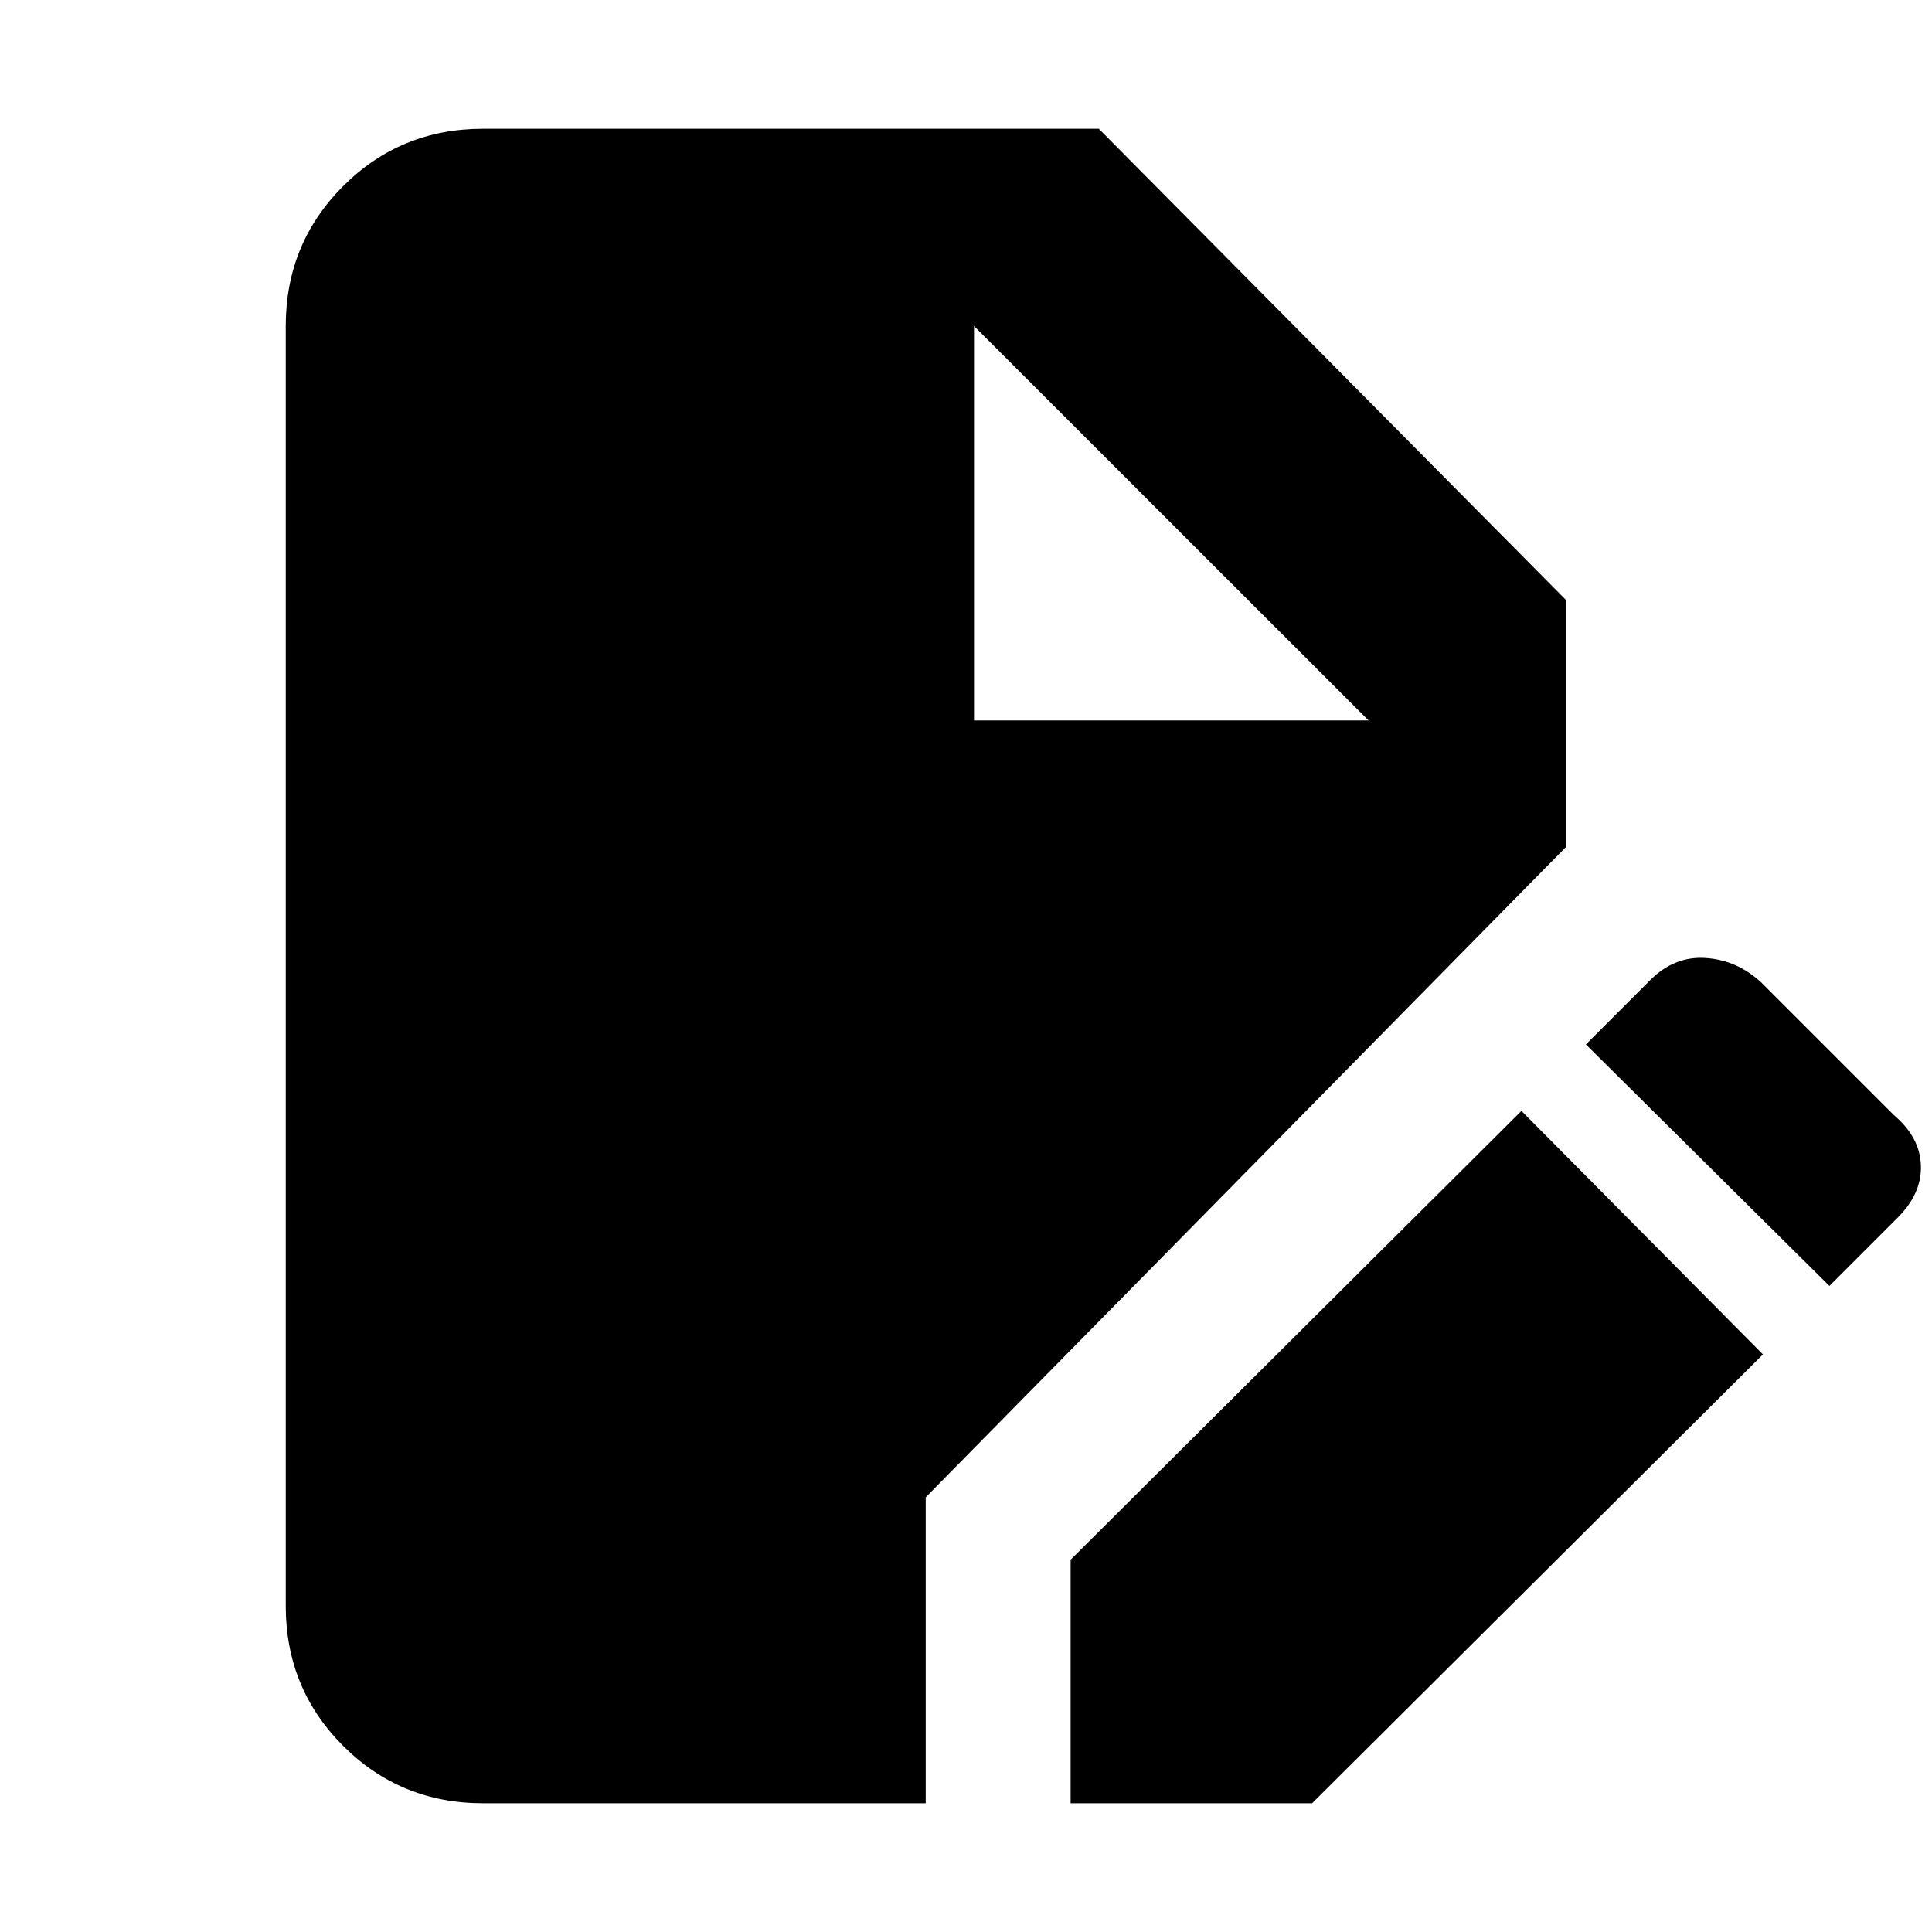 <svg xmlns="http://www.w3.org/2000/svg" height="20" width="20"><path d="M5 18.667q-.854 0-1.448-.594t-.594-1.448V3.375q0-.854.594-1.448T5 1.333h6.375l4.833 4.875v2.563L9.583 15.5v3.167Zm6.083 0v-2.521L15.75 11.5l2.5 2.521-4.667 4.646Zm7.855-5.355-2.521-2.5.666-.666q.25-.25.573-.229.323.021.573.25l1.375 1.375q.271.229.281.52.011.292-.239.542Zm-8.855-5.854h4.084l-4.084-4.083Z"/></svg>